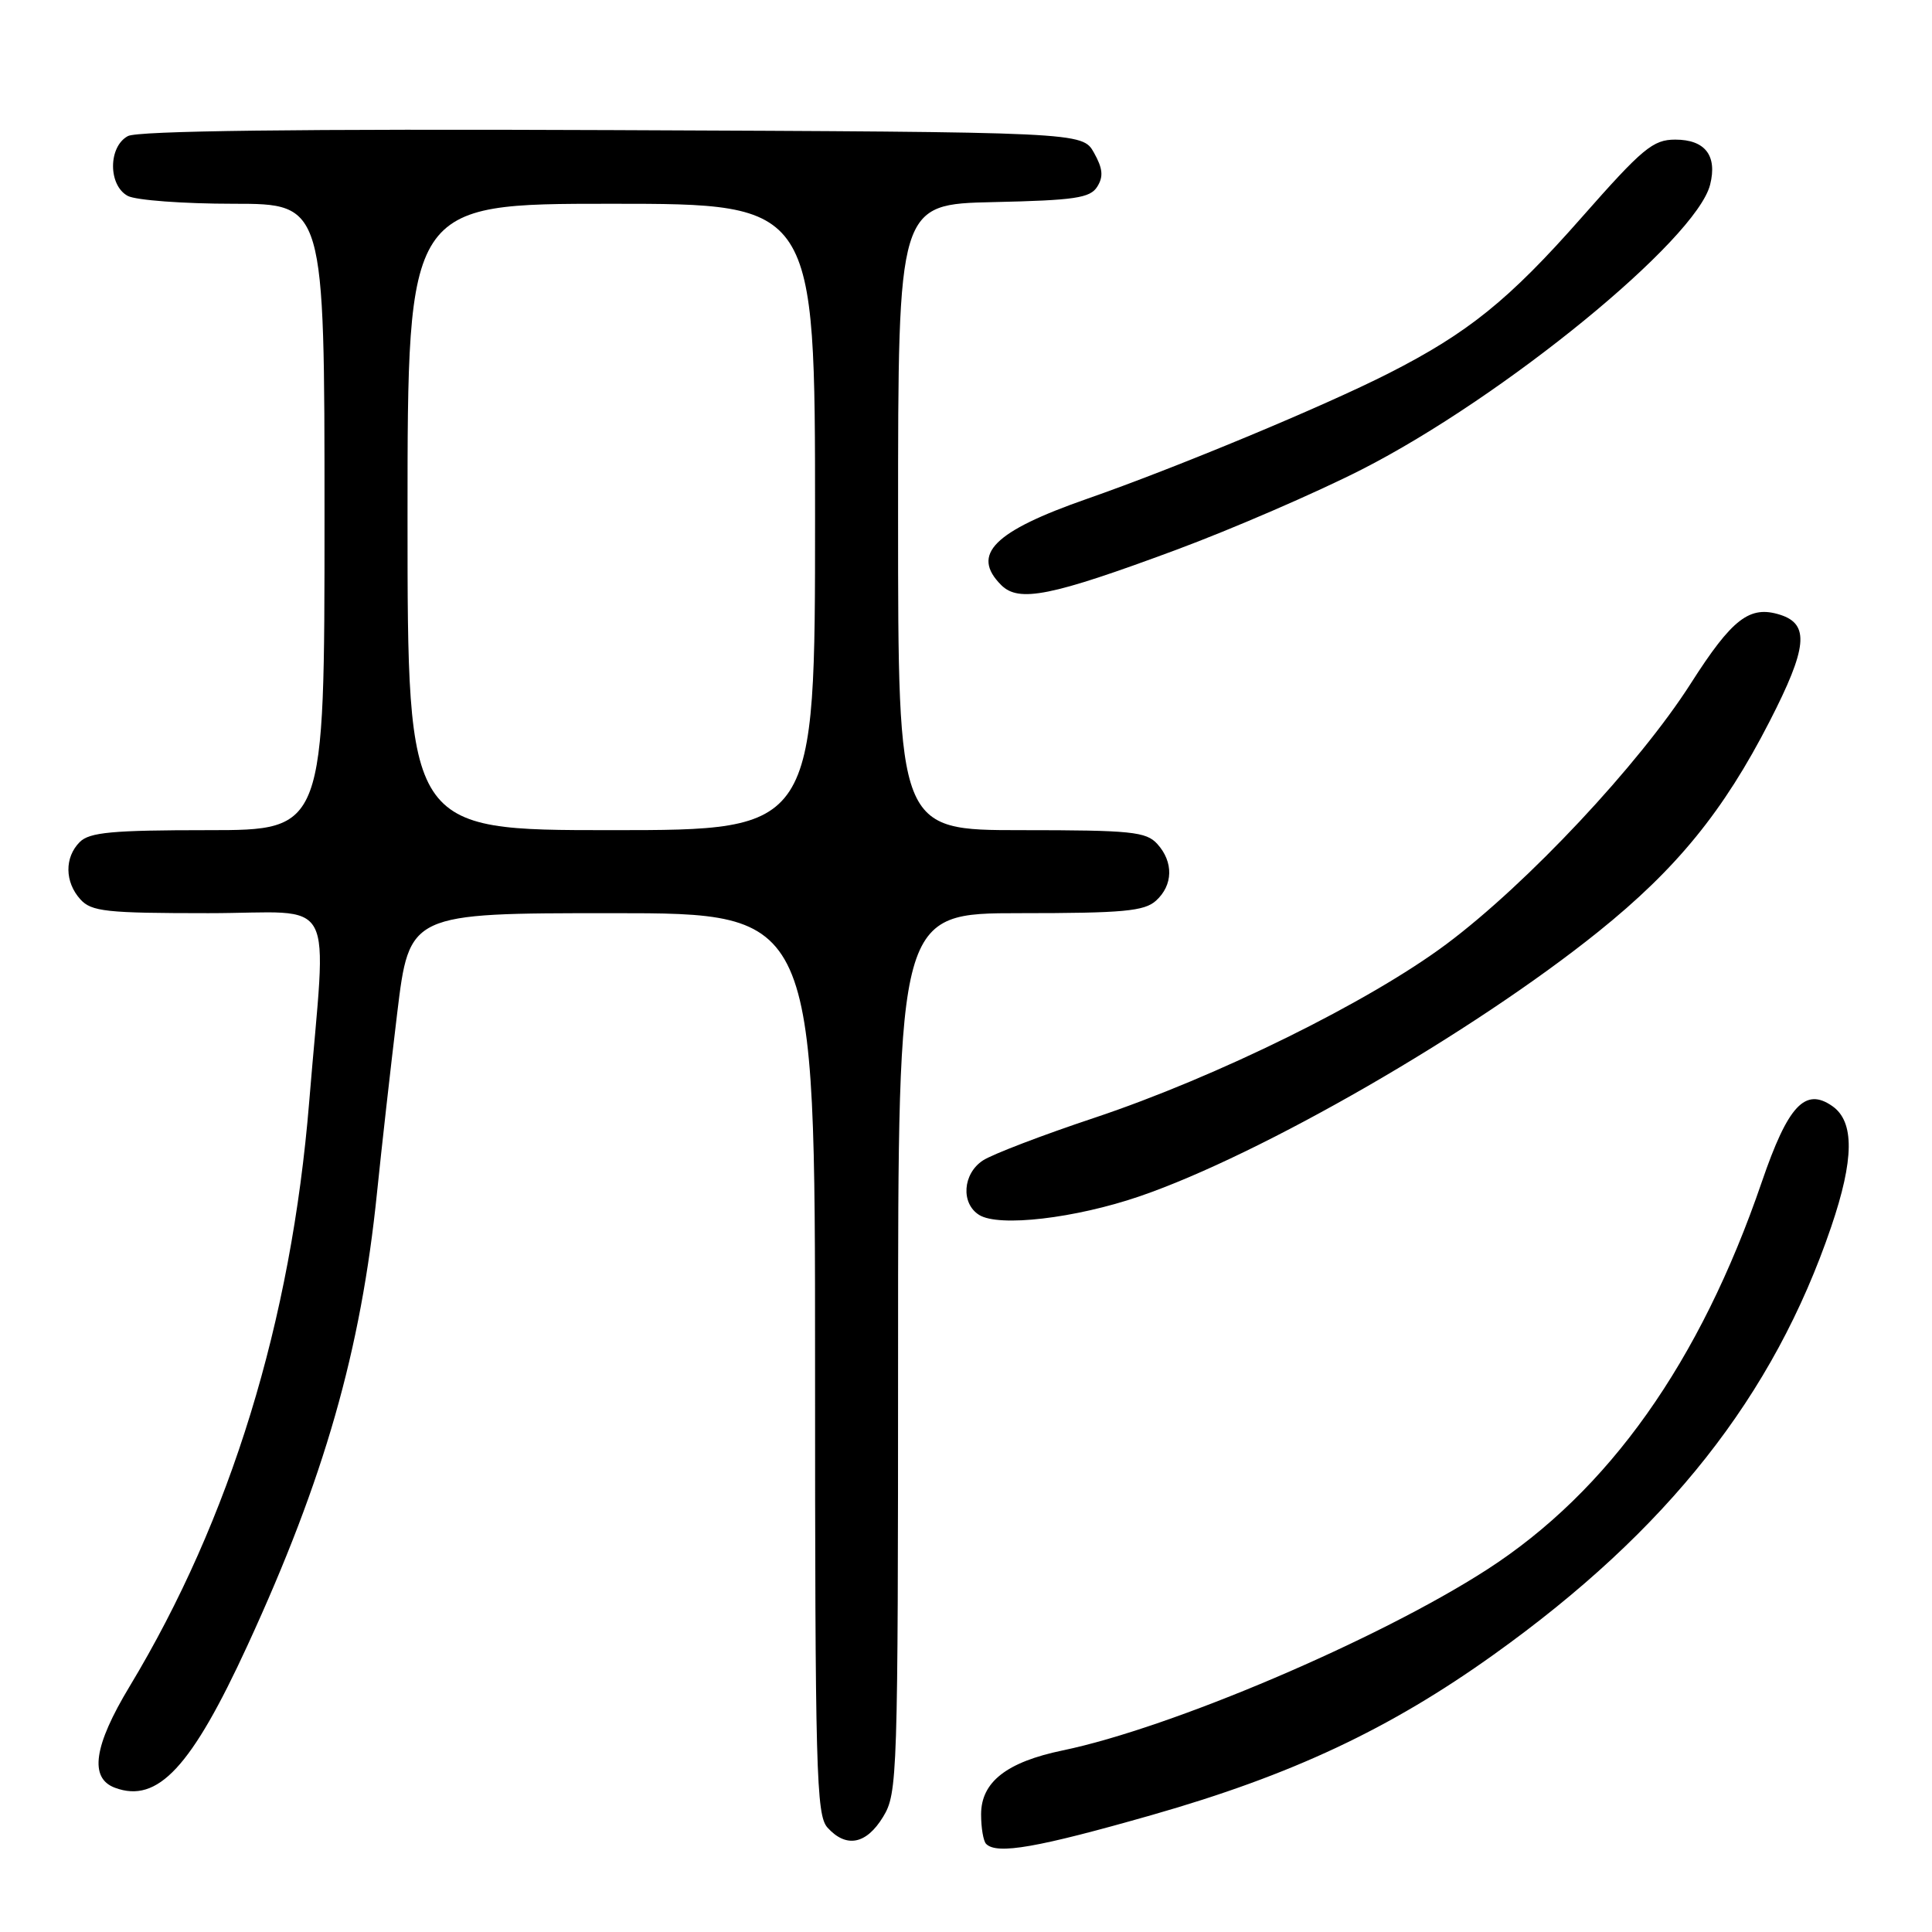 <?xml version="1.0" encoding="UTF-8" standalone="no"?>
<!DOCTYPE svg PUBLIC "-//W3C//DTD SVG 1.1//EN" "http://www.w3.org/Graphics/SVG/1.1/DTD/svg11.dtd" >
<svg xmlns="http://www.w3.org/2000/svg" xmlns:xlink="http://www.w3.org/1999/xlink" version="1.1" viewBox="0 0 256 256">
 <g >
 <path fill="currentColor"
d=" M 152.69 240.48 C 171.15 235.21 184.12 229.12 197.93 219.24 C 220.97 202.77 235.02 184.96 242.64 162.57 C 245.69 153.62 245.74 148.63 242.80 146.57 C 239.19 144.04 236.92 146.48 233.45 156.61 C 225.27 180.50 213.15 197.59 197.00 208.00 C 182.58 217.29 155.21 228.95 140.81 231.94 C 133.38 233.48 130.00 236.13 130.00 240.41 C 130.00 242.20 130.30 243.97 130.67 244.33 C 132.10 245.77 137.49 244.82 152.69 240.48 Z  M 117.01 240.75 C 118.93 237.61 118.99 235.56 119.00 179.25 C 119.00 121.00 119.00 121.00 135.17 121.00 C 148.82 121.00 151.63 120.74 153.17 119.35 C 155.45 117.29 155.52 114.23 153.35 111.83 C 151.87 110.20 149.91 110.00 135.35 110.00 C 119.00 110.00 119.00 110.00 119.00 68.53 C 119.00 27.06 119.00 27.06 131.64 26.78 C 142.43 26.54 144.45 26.24 145.39 24.74 C 146.23 23.40 146.13 22.33 144.96 20.24 C 143.42 17.50 143.42 17.50 81.16 17.24 C 39.38 17.07 18.26 17.33 16.95 18.03 C 14.33 19.43 14.32 24.56 16.93 25.96 C 18.00 26.53 24.30 27.00 30.93 27.00 C 43.00 27.00 43.00 27.00 43.00 68.50 C 43.00 110.00 43.00 110.00 27.57 110.00 C 14.88 110.00 11.86 110.28 10.57 111.57 C 8.53 113.61 8.57 116.87 10.65 119.17 C 12.12 120.79 14.06 121.00 27.62 121.00 C 44.98 121.00 43.27 117.81 40.97 146.00 C 38.59 175.12 30.55 201.27 17.18 223.45 C 12.41 231.35 11.80 235.62 15.24 236.89 C 20.90 238.99 25.37 234.17 32.82 217.97 C 42.99 195.88 47.82 178.98 49.96 158.00 C 50.55 152.22 51.75 141.54 52.63 134.25 C 54.24 121.00 54.24 121.00 81.12 121.00 C 108.00 121.00 108.00 121.00 108.00 180.67 C 108.00 234.79 108.15 240.51 109.65 242.17 C 112.13 244.91 114.79 244.39 117.01 240.75 Z  M 151.00 158.52 C 167.10 153.00 195.18 136.81 211.78 123.46 C 222.15 115.13 228.38 107.49 234.47 95.61 C 239.50 85.82 239.80 82.71 235.88 81.46 C 231.84 80.18 229.54 81.95 224.04 90.56 C 217.20 101.28 202.38 117.09 191.67 125.09 C 181.41 132.75 161.28 142.68 145.00 148.12 C 138.12 150.41 131.49 152.95 130.25 153.76 C 127.56 155.52 127.29 159.46 129.75 160.99 C 132.37 162.62 142.46 161.44 151.00 158.52 Z  M 155.79 72.88 C 163.33 70.08 174.41 65.28 180.42 62.22 C 199.26 52.62 224.76 31.77 226.60 24.47 C 227.57 20.61 225.93 18.50 221.98 18.50 C 219.03 18.50 217.66 19.64 209.58 28.81 C 199.95 39.75 194.51 44.13 183.98 49.48 C 175.36 53.86 155.83 61.98 144.06 66.09 C 131.65 70.42 128.61 73.47 132.67 77.53 C 135.01 79.86 139.26 79.01 155.79 72.88 Z  M 54.00 68.50 C 54.00 27.00 54.00 27.00 81.00 27.00 C 108.00 27.00 108.00 27.00 108.00 68.50 C 108.00 110.00 108.00 110.00 81.00 110.00 C 54.00 110.00 54.00 110.00 54.00 68.50 Z "/>
</g>
</svg>